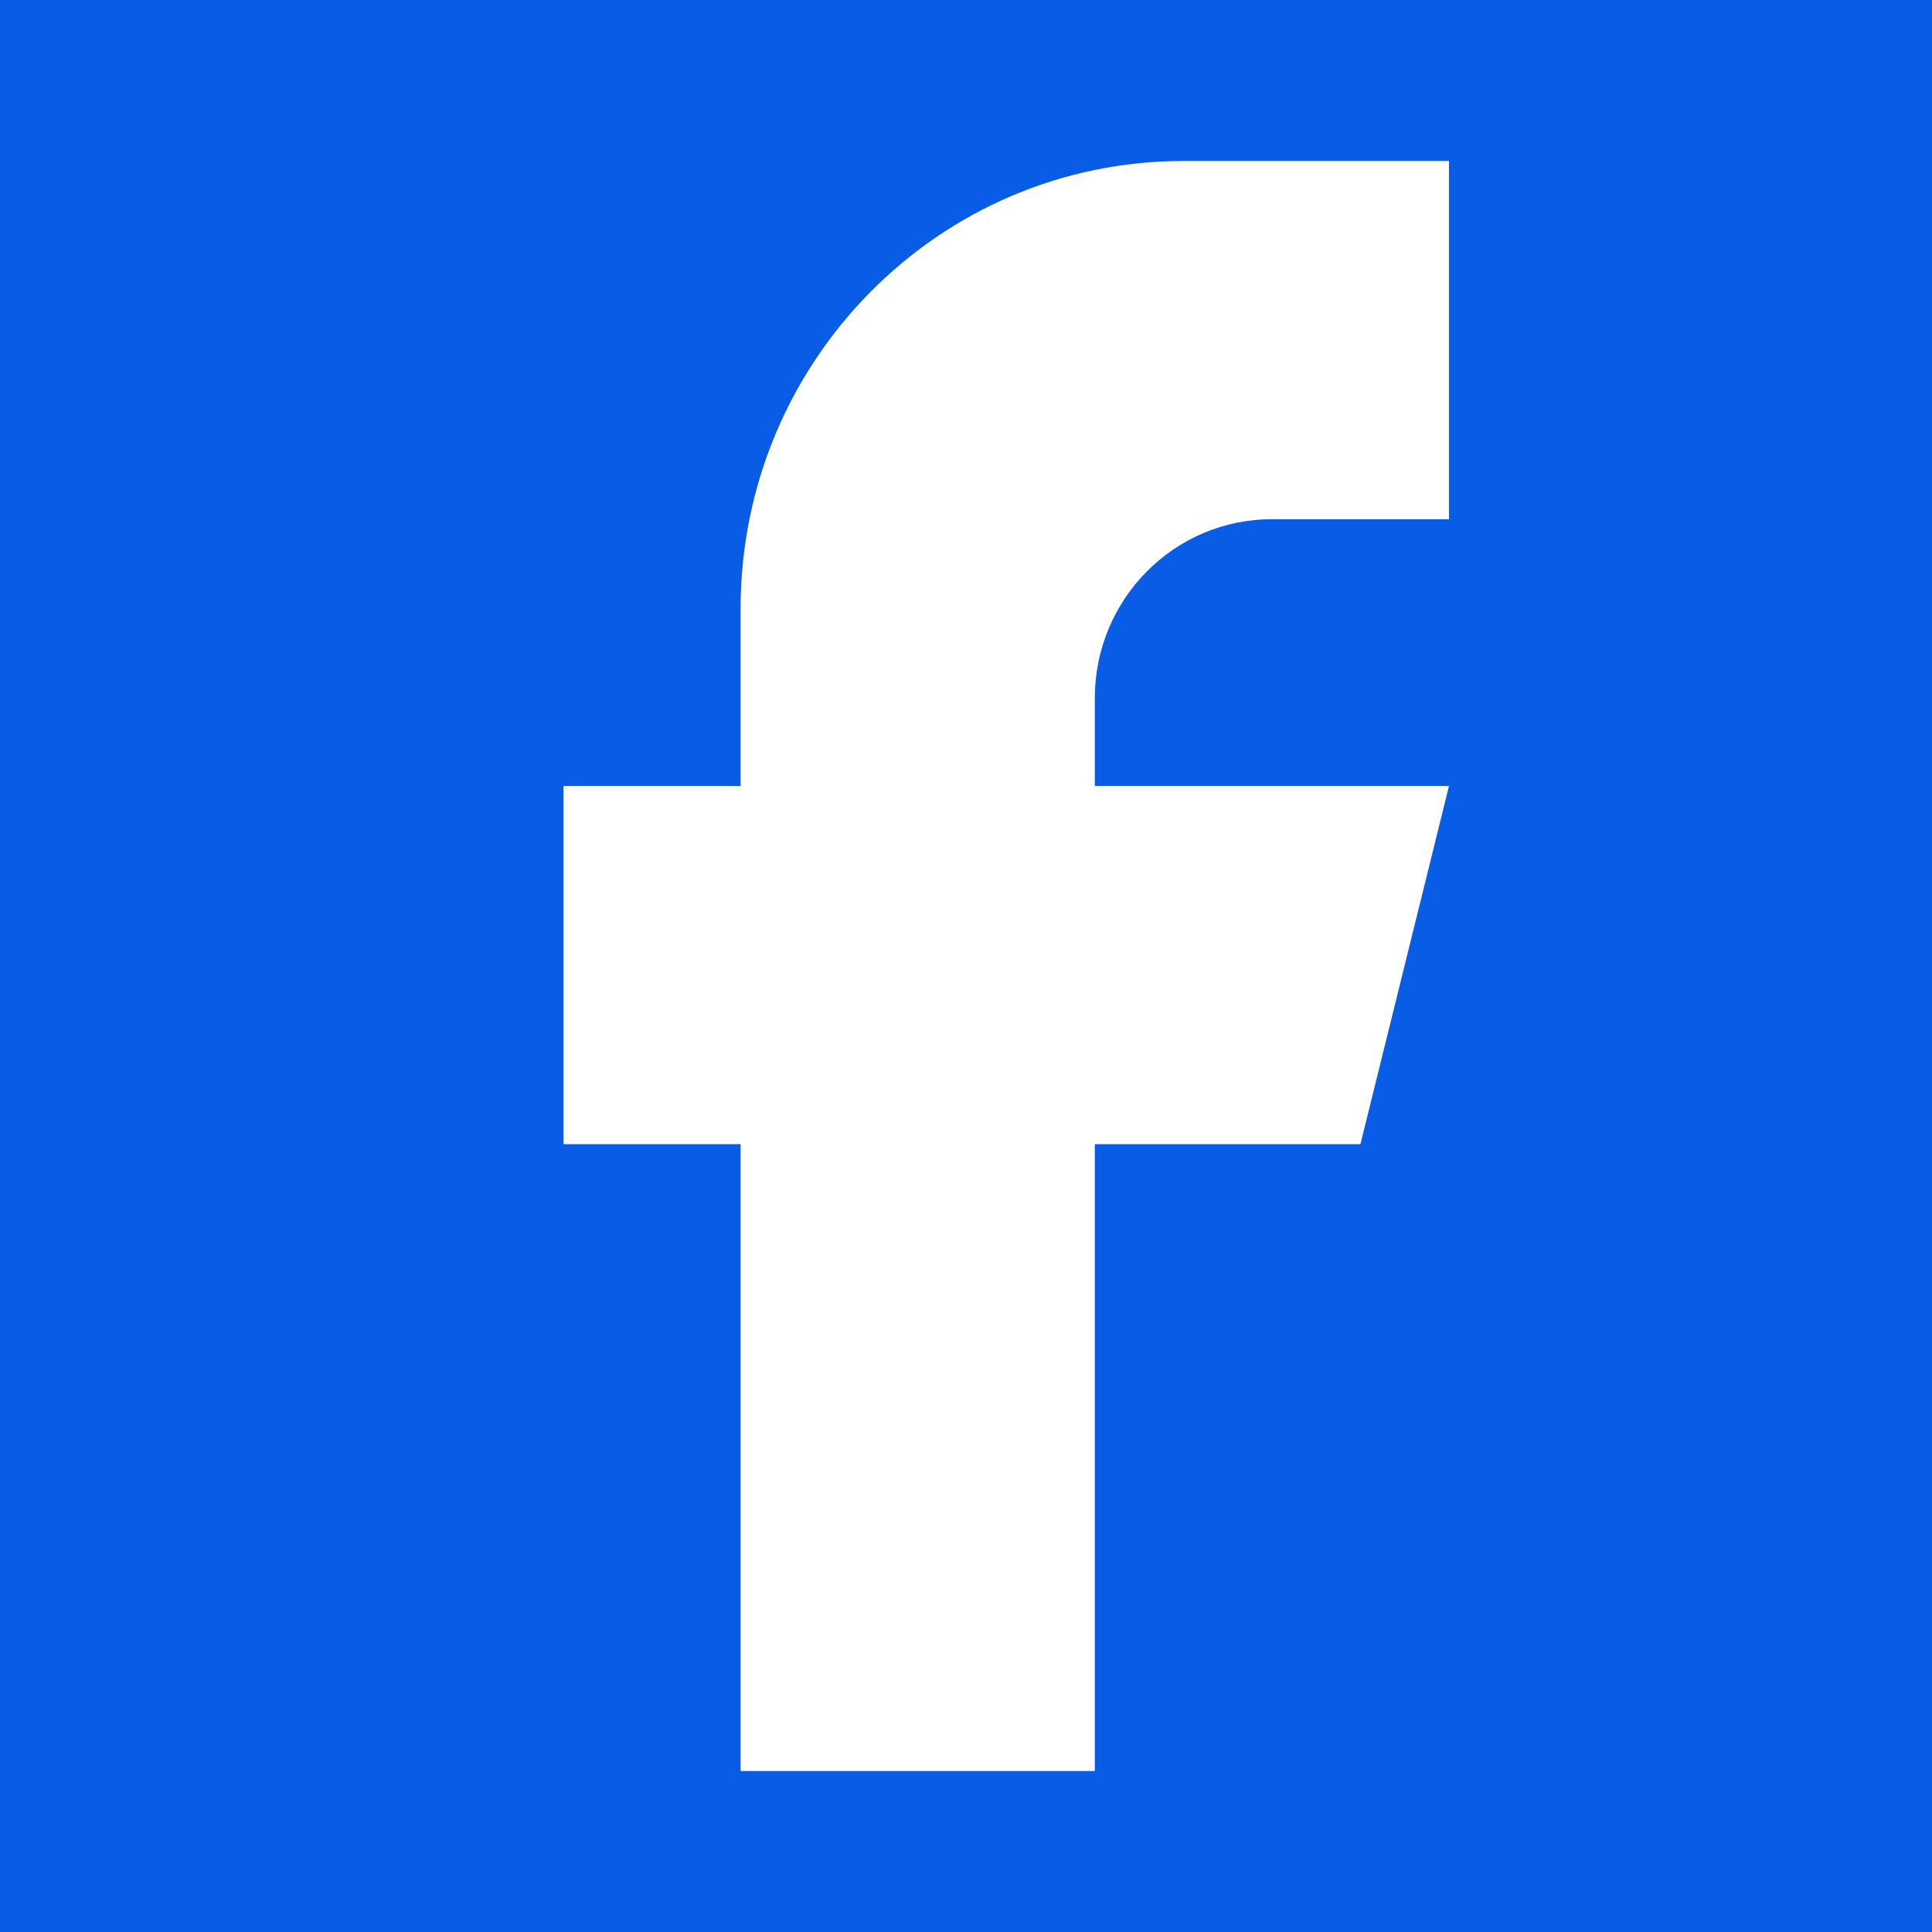 <svg width="24" height="24" viewBox="0 0 24 24" fill="none" xmlns="http://www.w3.org/2000/svg">
<rect x="0" y="0" width="24" height="24" fill="#333333" stroke="none"/>
<g clip-path="url(#clip0_473:359)">
<rect width="24" height="24" fill="white"/>
<rect width="24" height="24" fill="#085CE5"/>
<path fill-rule="evenodd" clip-rule="evenodd" d="M9.2 22V14.213H7V9.763H9.2V7.562C9.2 4.49 11.662 2 14.7 2H18V6.45H15.8C14.584 6.45 13.6 7.445 13.6 8.675V9.763H18L16.9 14.213H13.6V22H9.2Z" fill="white"/>
</g>
<defs>
<clipPath id="clip0_473:359">
<rect width="24" height="24" fill="white"/>
</clipPath>
</defs>
</svg>
